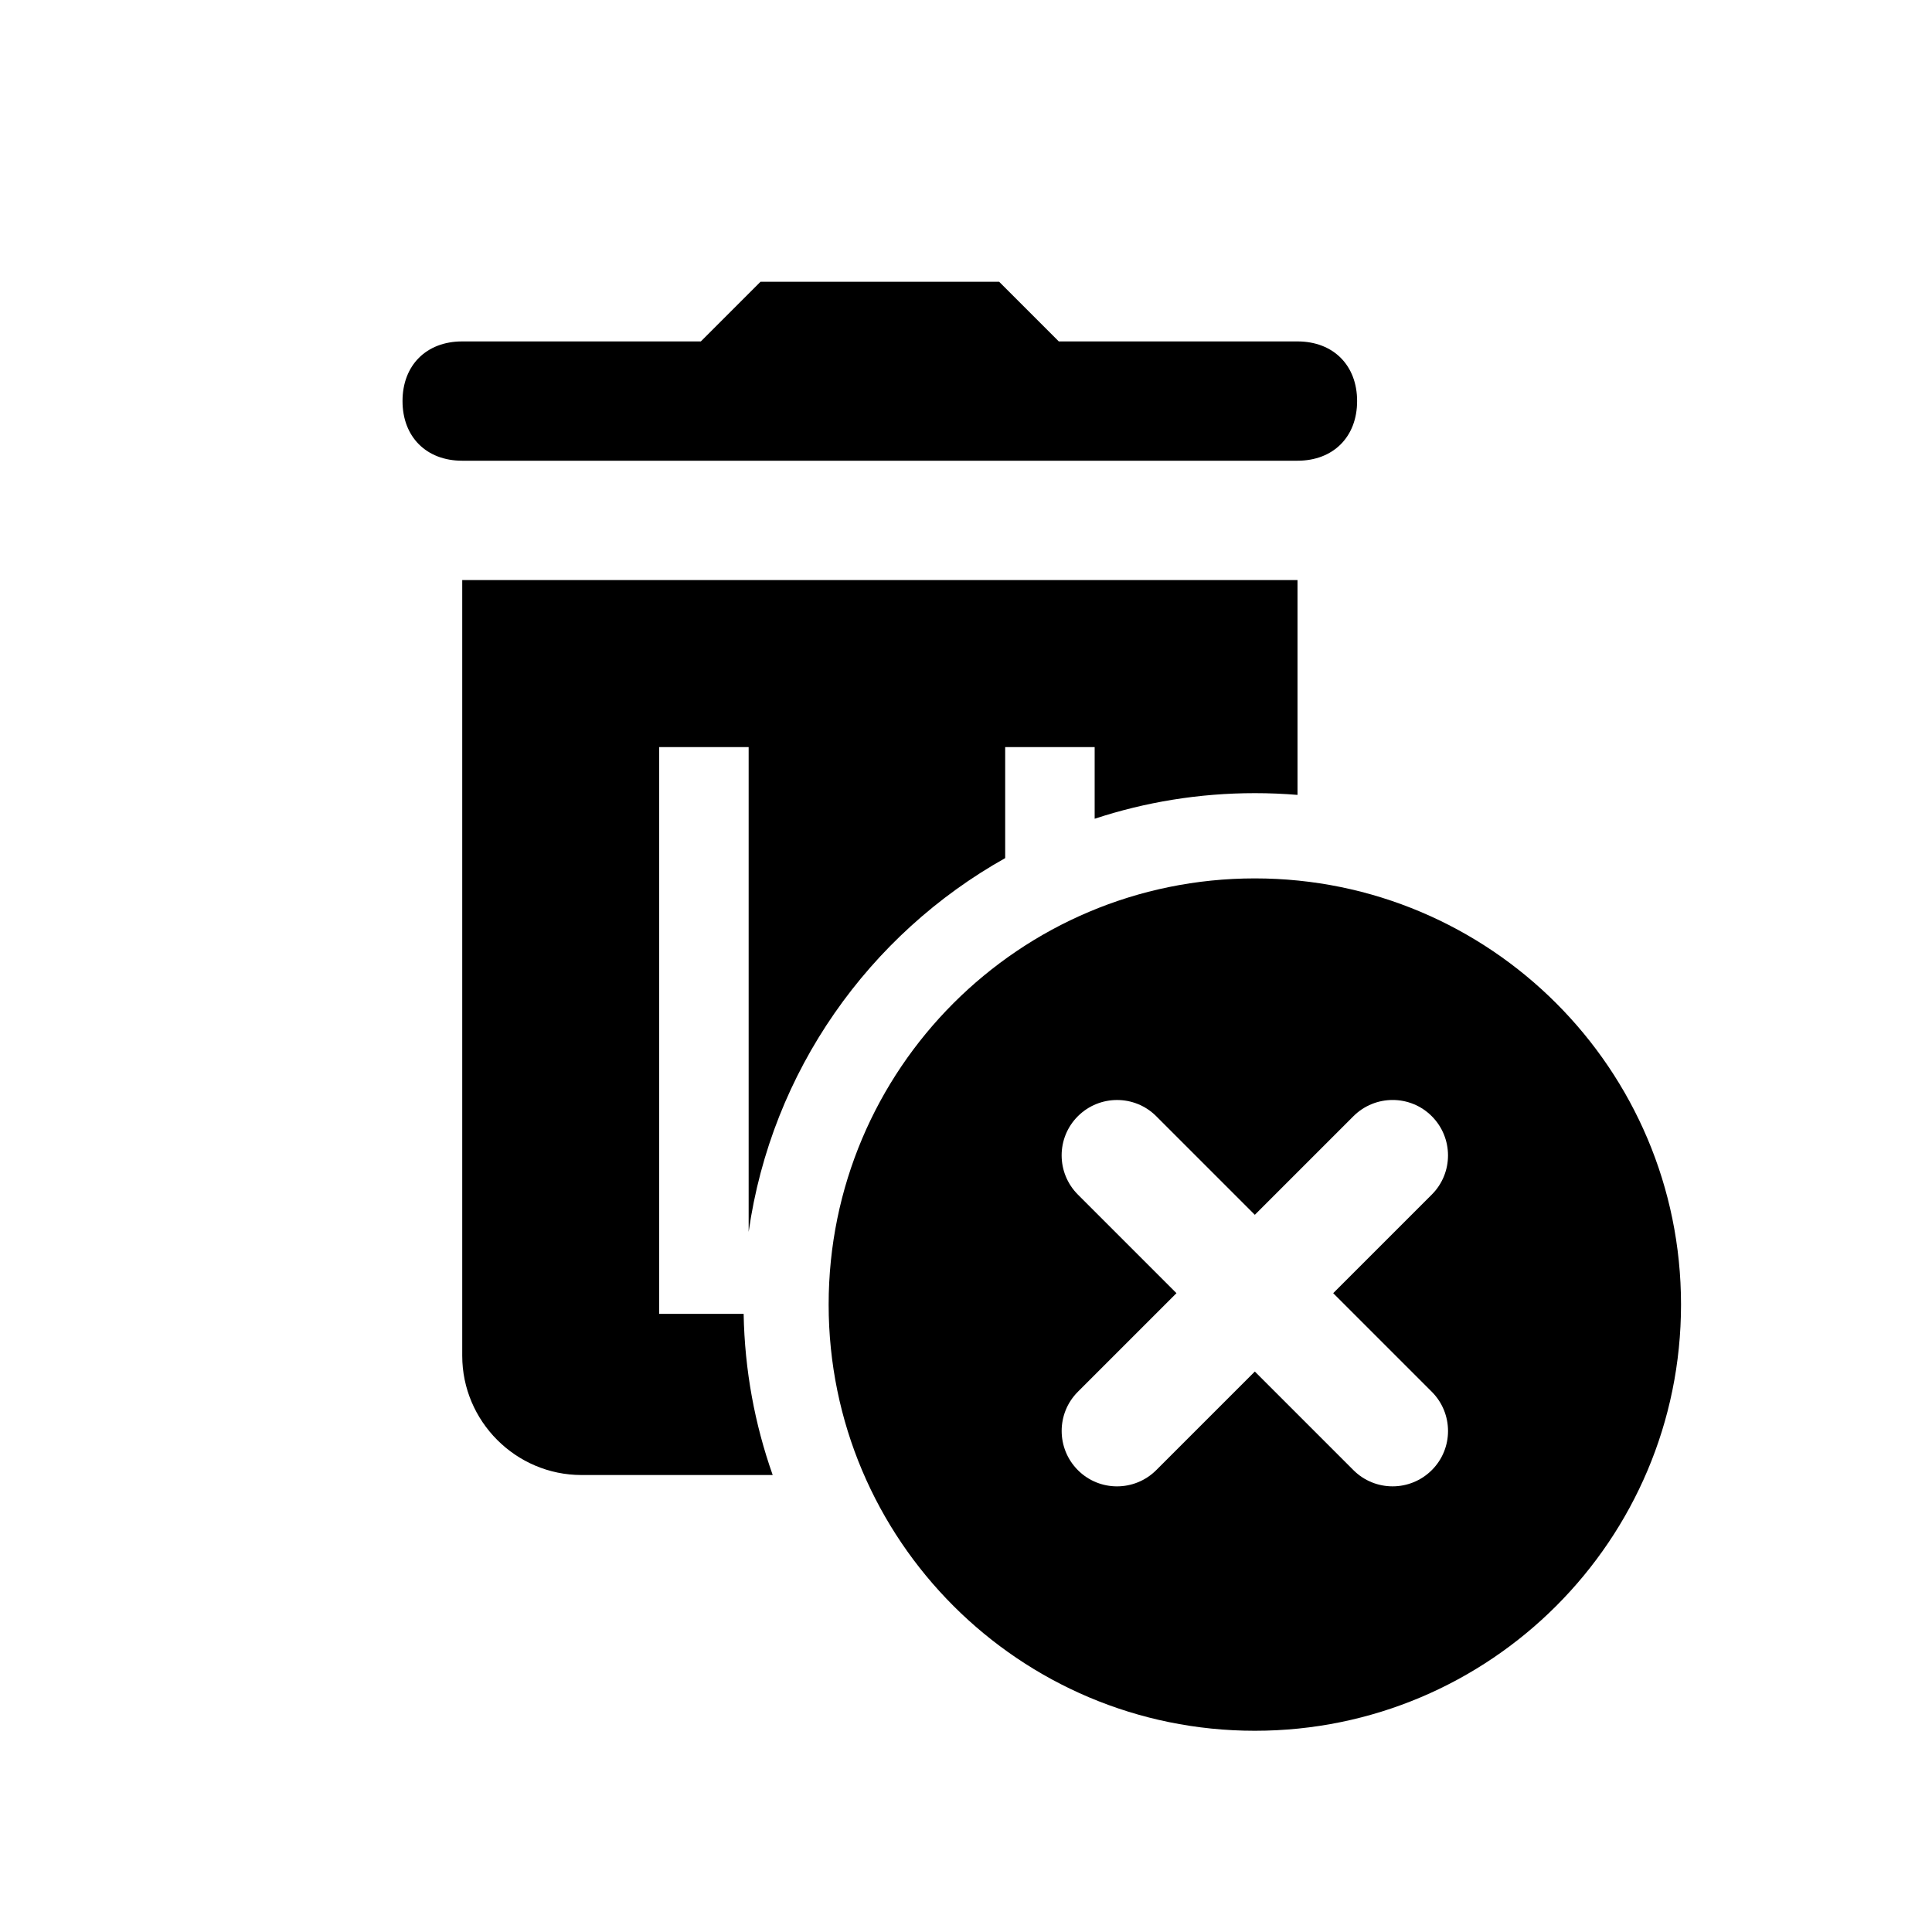 <!-- Generated by IcoMoon.io -->
<svg version="1.1" xmlns="http://www.w3.org/2000/svg" width="32" height="32" viewBox="0 0 32 32">
<title>trash-delete</title>
<path d="M21.49 5.655c0.593 0 0.988 0.395 0.988 0.988s-0.395 0.988-0.988 0.988h-13.835c-0.593 0-0.988-0.395-0.988-0.988s0.395-0.988 0.988-0.988h3.953l0.988-0.988h3.953l0.988 0.988h3.953zM12.796 24.431h-3.164c-1.087 0-1.976-0.889-1.976-1.976v-12.847h13.835v3.558c-0.233-0.019-0.468-0.029-0.706-0.029-0.927 0-1.819 0.149-2.654 0.424v-1.187h-1.482v1.839c-2.254 1.264-3.871 3.528-4.249 6.191v-8.030h-1.482v9.388h1.399c0.017 0.934 0.185 1.831 0.481 2.668zM20.784 28.667c-3.898 0-7.059-3.16-7.059-7.059s3.16-7.059 7.059-7.059c3.898 0 7.059 3.16 7.059 7.059s-3.16 7.059-7.059 7.059zM22.082 21.419l1.633-1.633c0.358-0.358 0.358-0.939 0-1.298s-0.939-0.358-1.298 0l-1.633 1.633-1.633-1.633c-0.358-0.358-0.939-0.358-1.298 0s-0.358 0.939 0 1.298l1.633 1.633-1.633 1.633c-0.358 0.358-0.358 0.939 0 1.298s0.939 0.358 1.298 0l1.633-1.633 1.633 1.633c0.358 0.358 0.939 0.358 1.298 0s0.358-0.939 0-1.298l-1.633-1.633z"></path>
</svg>
